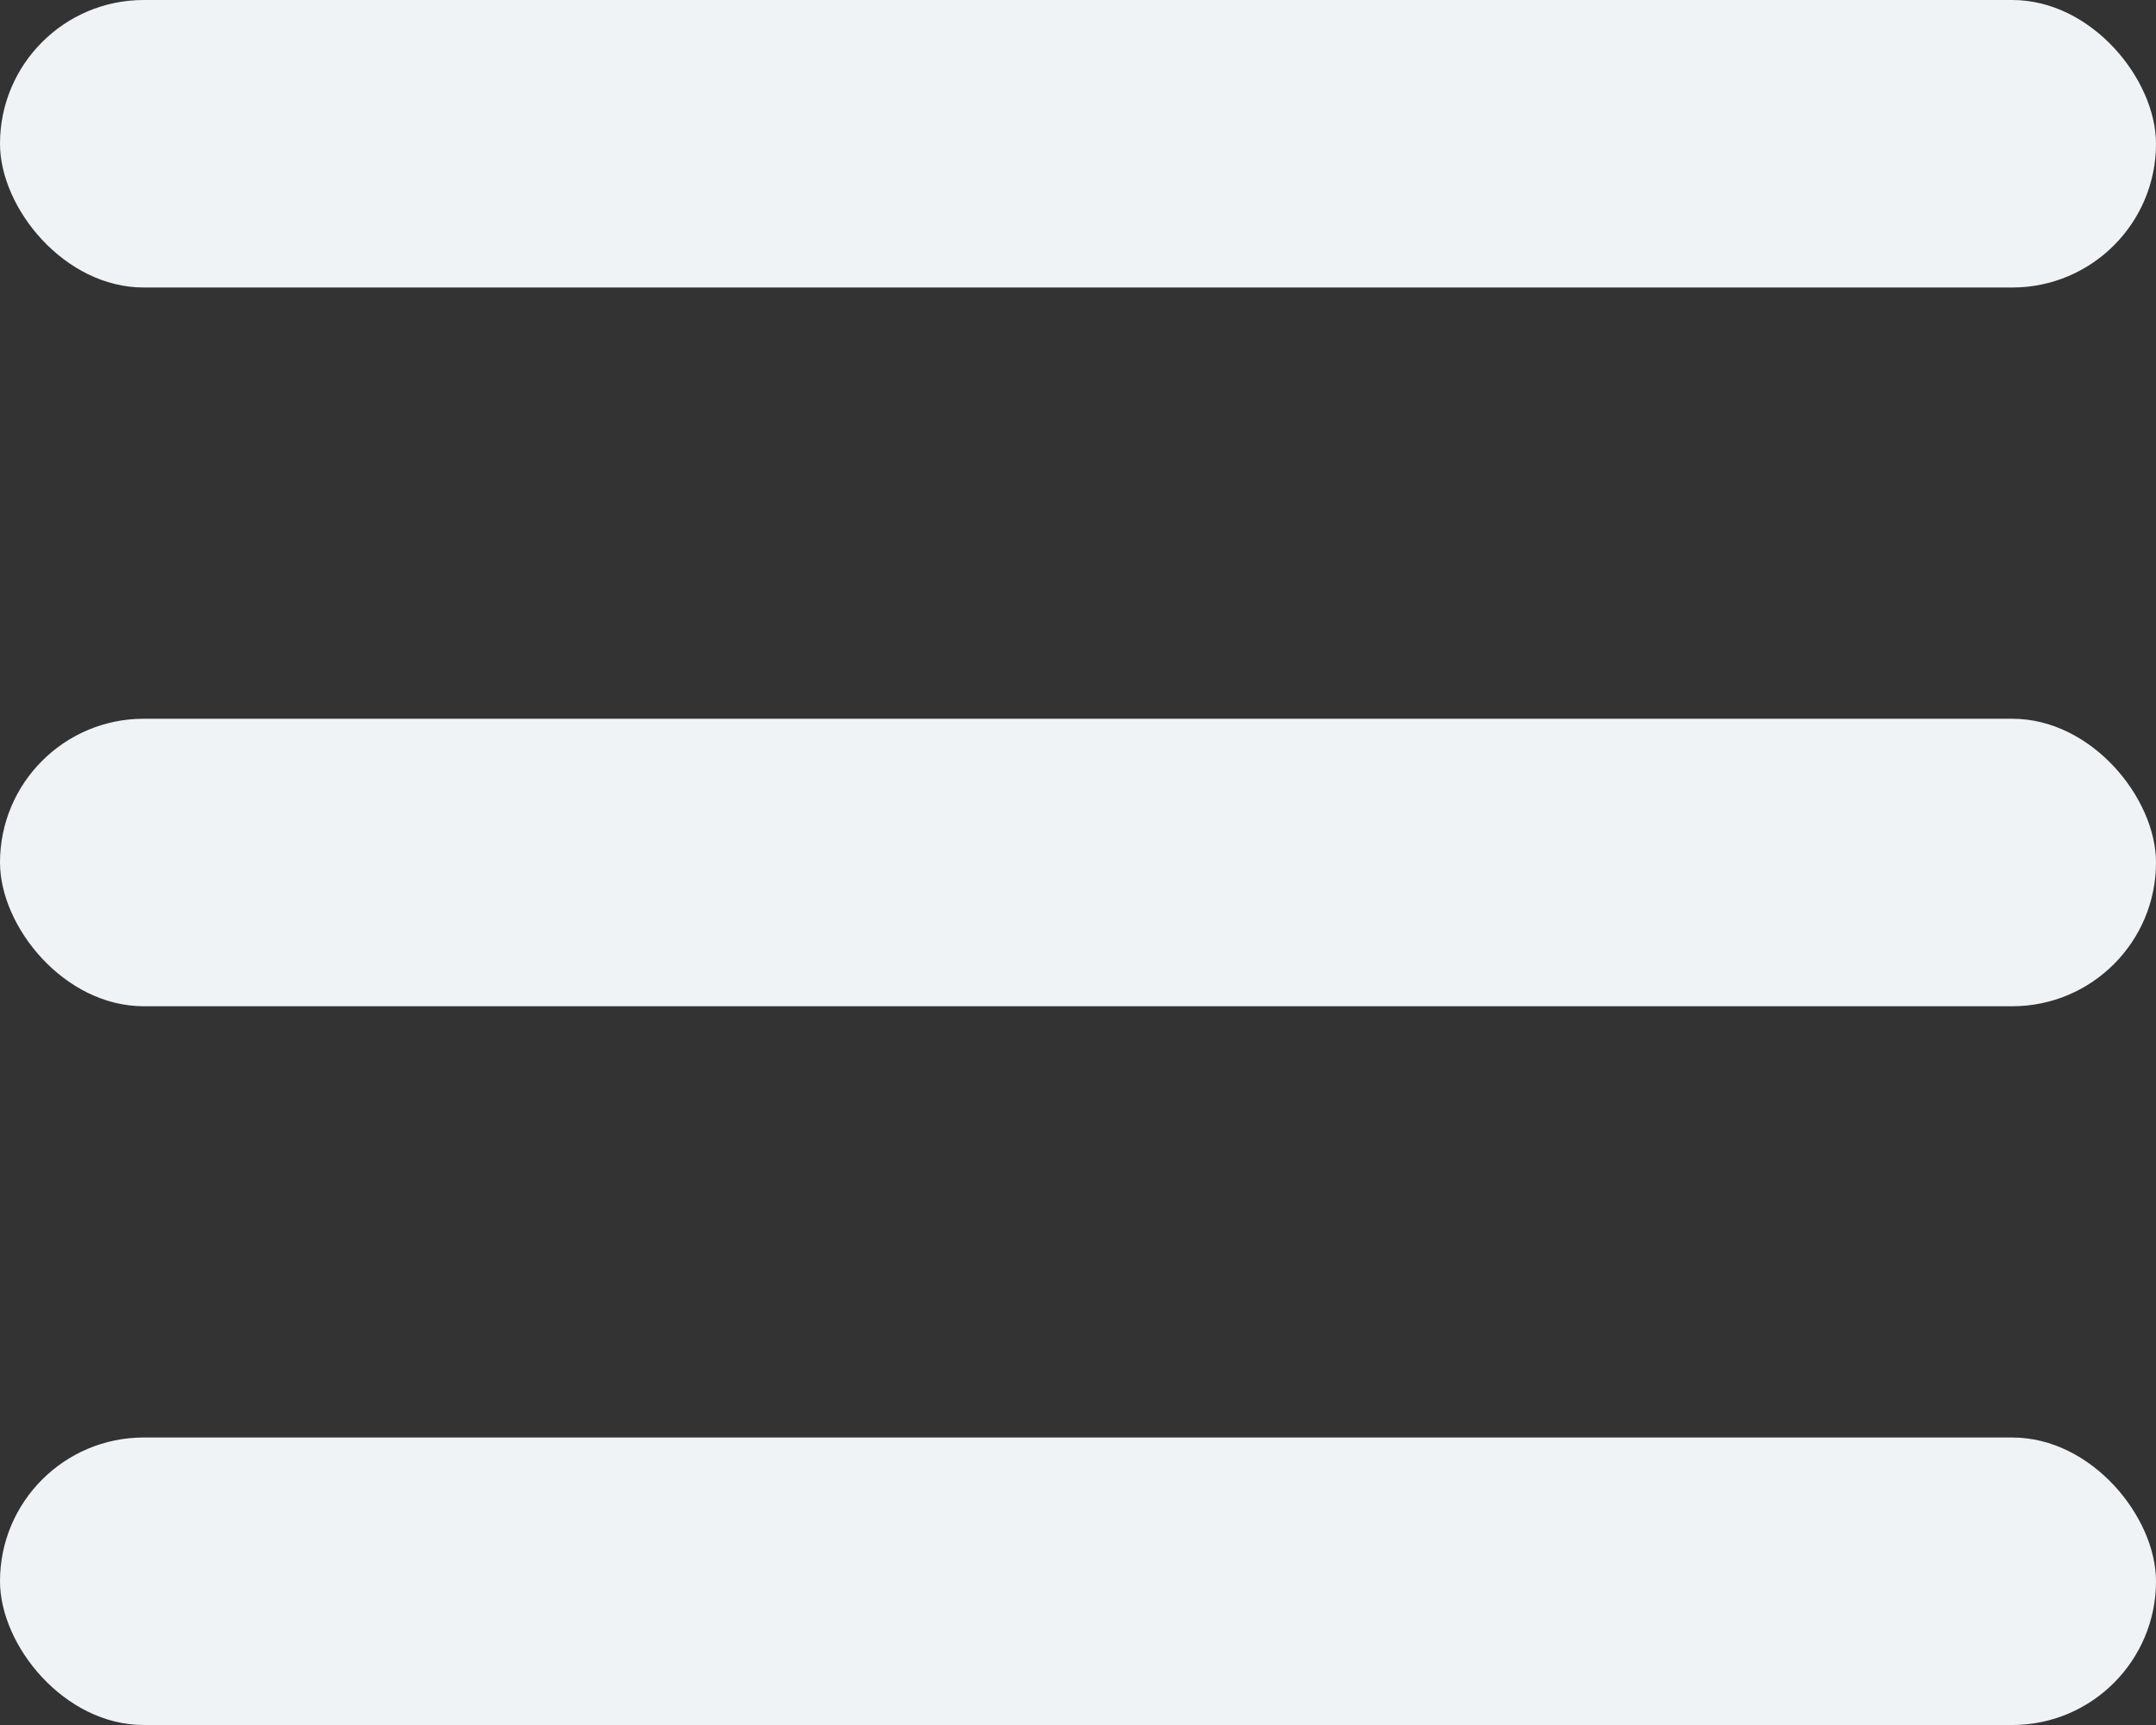 <svg xmlns="http://www.w3.org/2000/svg" width="30" height="24" viewBox="0 0 30 24"><rect x="0" y="0" width="30" height="24" fill="#333333" stroke="none"/><g transform="translate(0 1)"><rect width="30" height="4" rx="2" transform="translate(0 -1)" fill="#eff3f6"/><rect width="30" height="4" rx="2" transform="translate(0 9)" fill="#eff3f6"/><rect width="30" height="4" rx="2" transform="translate(0 19)" fill="#eff3f6"/></g></svg>